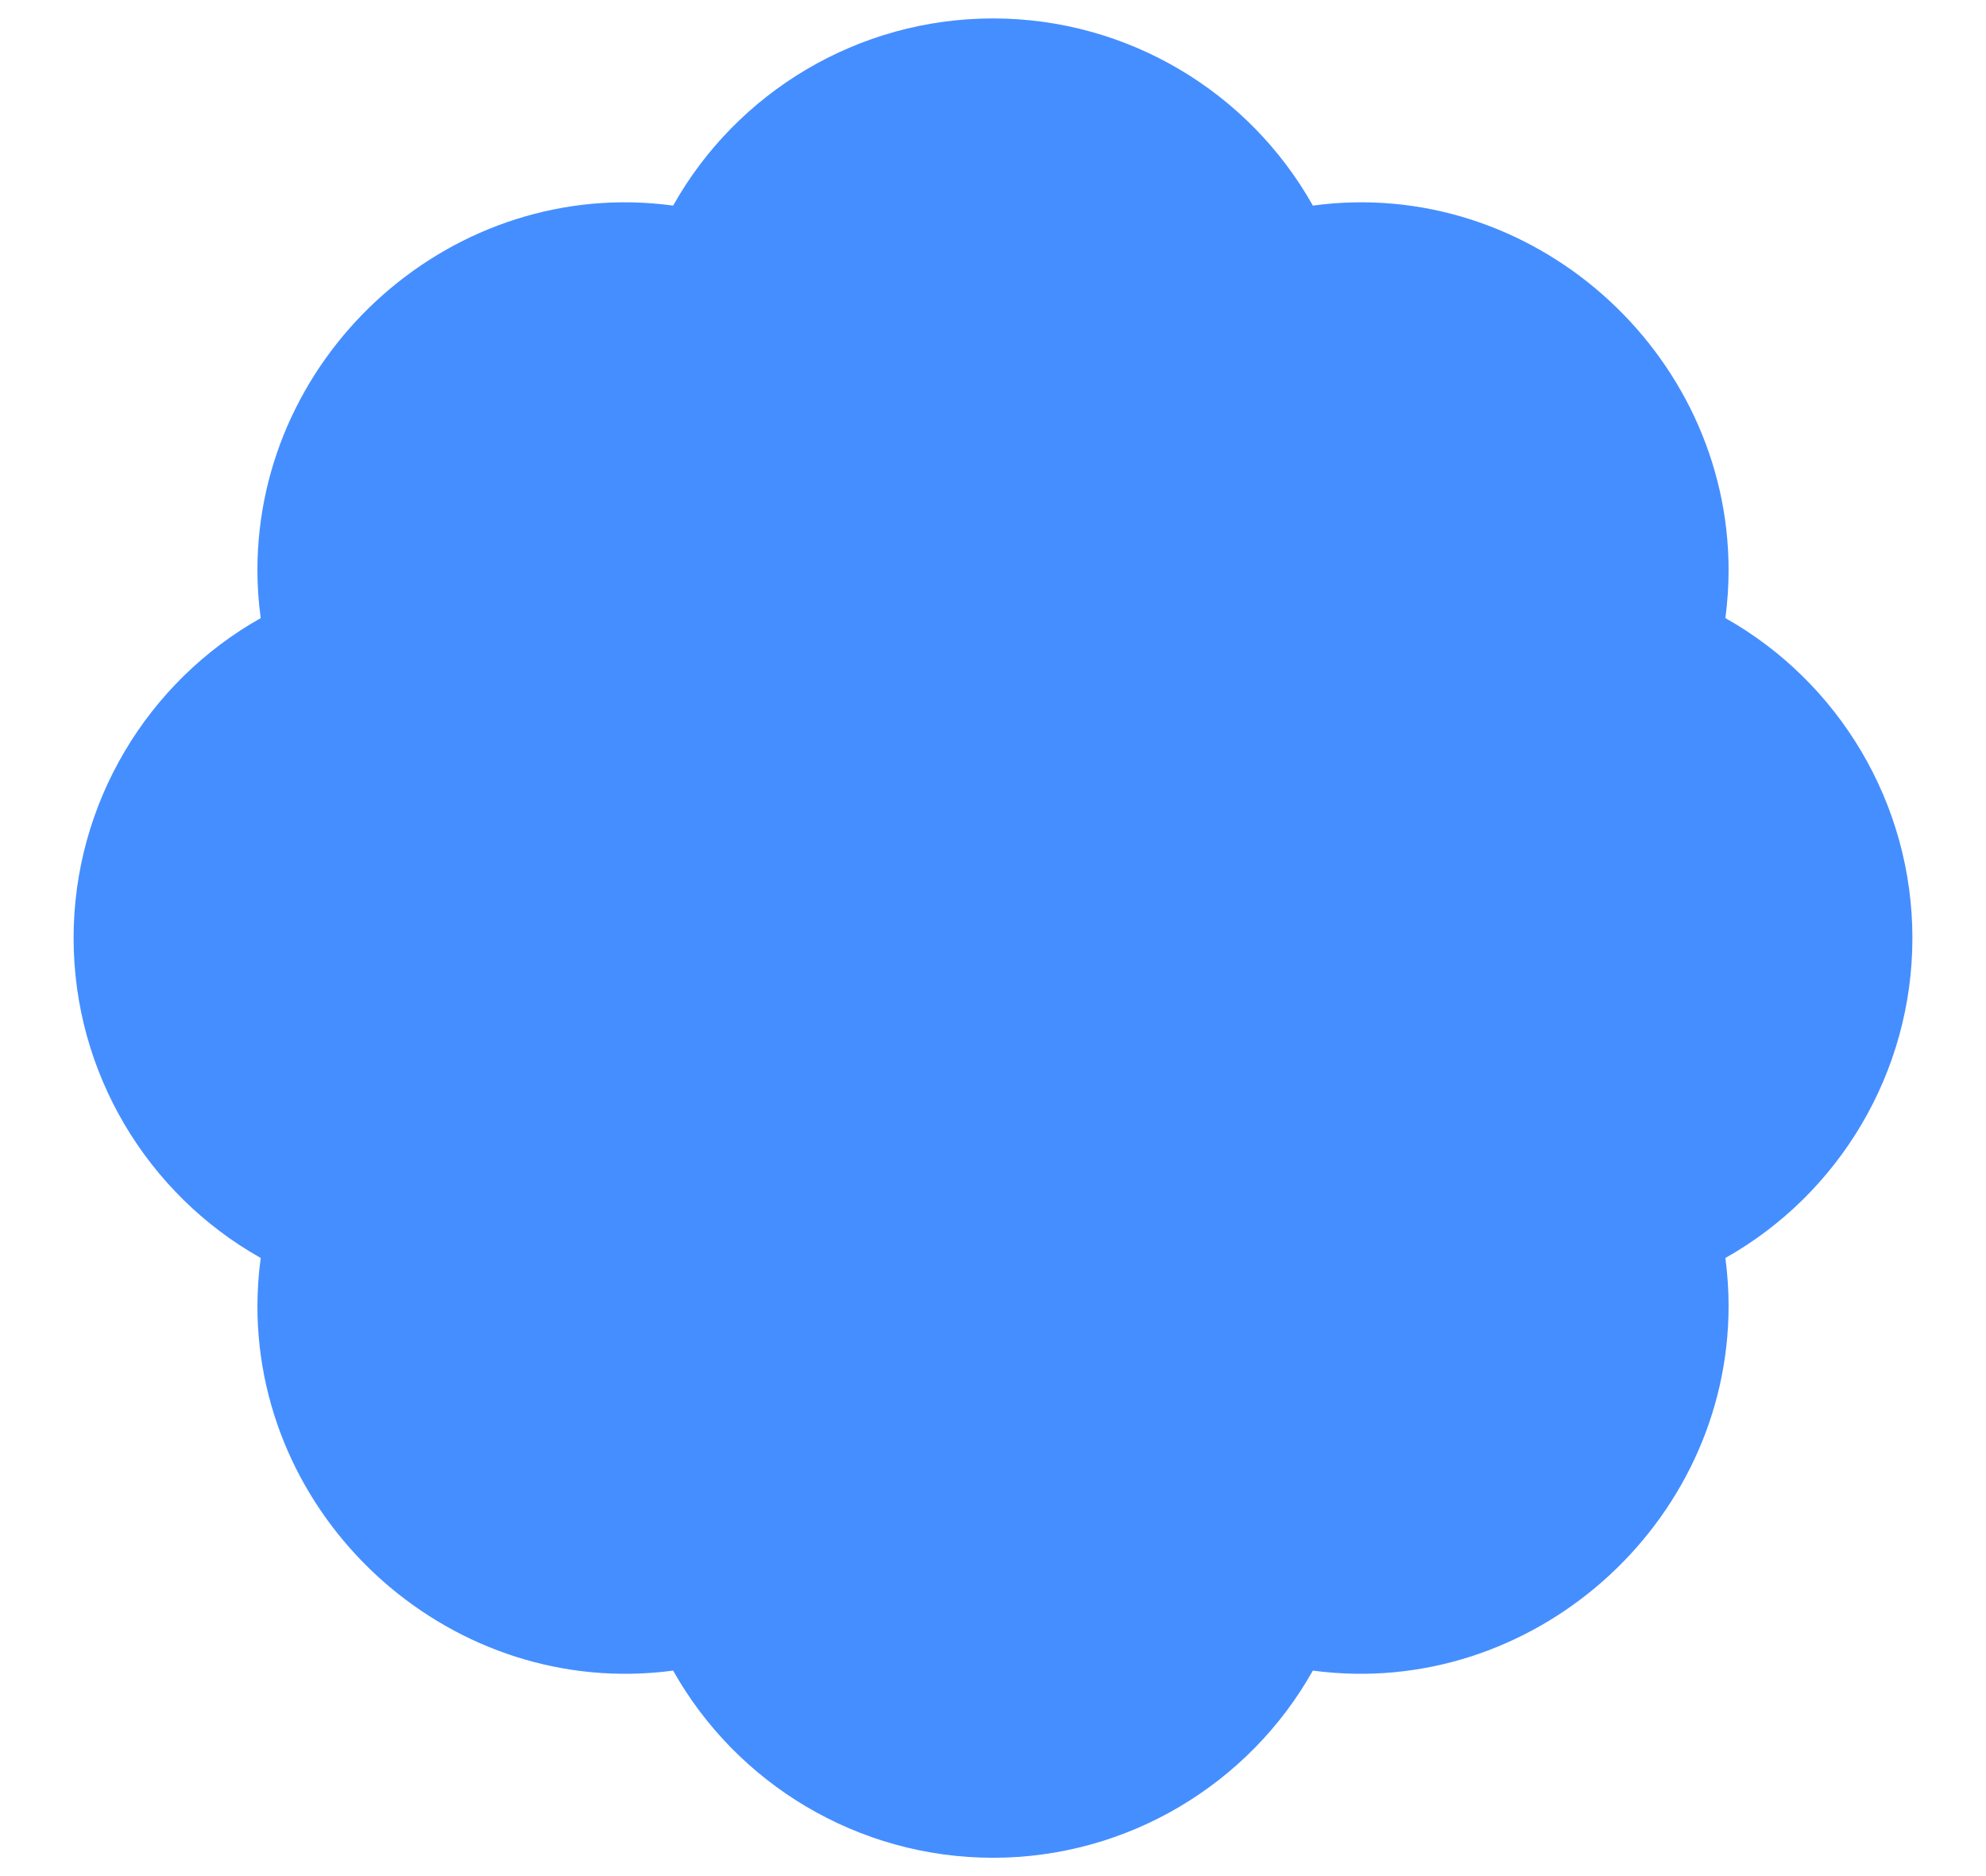 <svg width="18" height="17" viewBox="0 0 18 17" fill="none" xmlns="http://www.w3.org/2000/svg">
<path id="Vector" d="M15.638 5.601C15.657 5.456 15.667 5.311 15.667 5.167C15.667 3.184 13.881 1.594 11.899 1.863C11.322 0.835 10.222 0.167 9 0.167C7.778 0.167 6.678 0.835 6.101 1.863C4.115 1.594 2.333 3.184 2.333 5.167C2.333 5.311 2.343 5.456 2.363 5.601C1.335 6.179 0.667 7.279 0.667 8.5C0.667 9.721 1.335 10.821 2.363 11.399C2.343 11.543 2.334 11.688 2.333 11.834C2.333 13.816 4.115 15.403 6.101 15.138C6.678 16.165 7.778 16.834 9 16.834C10.222 16.834 11.322 16.165 11.899 15.138C13.881 15.403 15.667 13.816 15.667 11.834C15.667 11.69 15.657 11.544 15.638 11.399C16.665 10.821 17.333 9.721 17.333 8.5C17.333 7.279 16.665 6.179 15.638 5.601Z" fill="#458EFF"/>
</svg>
